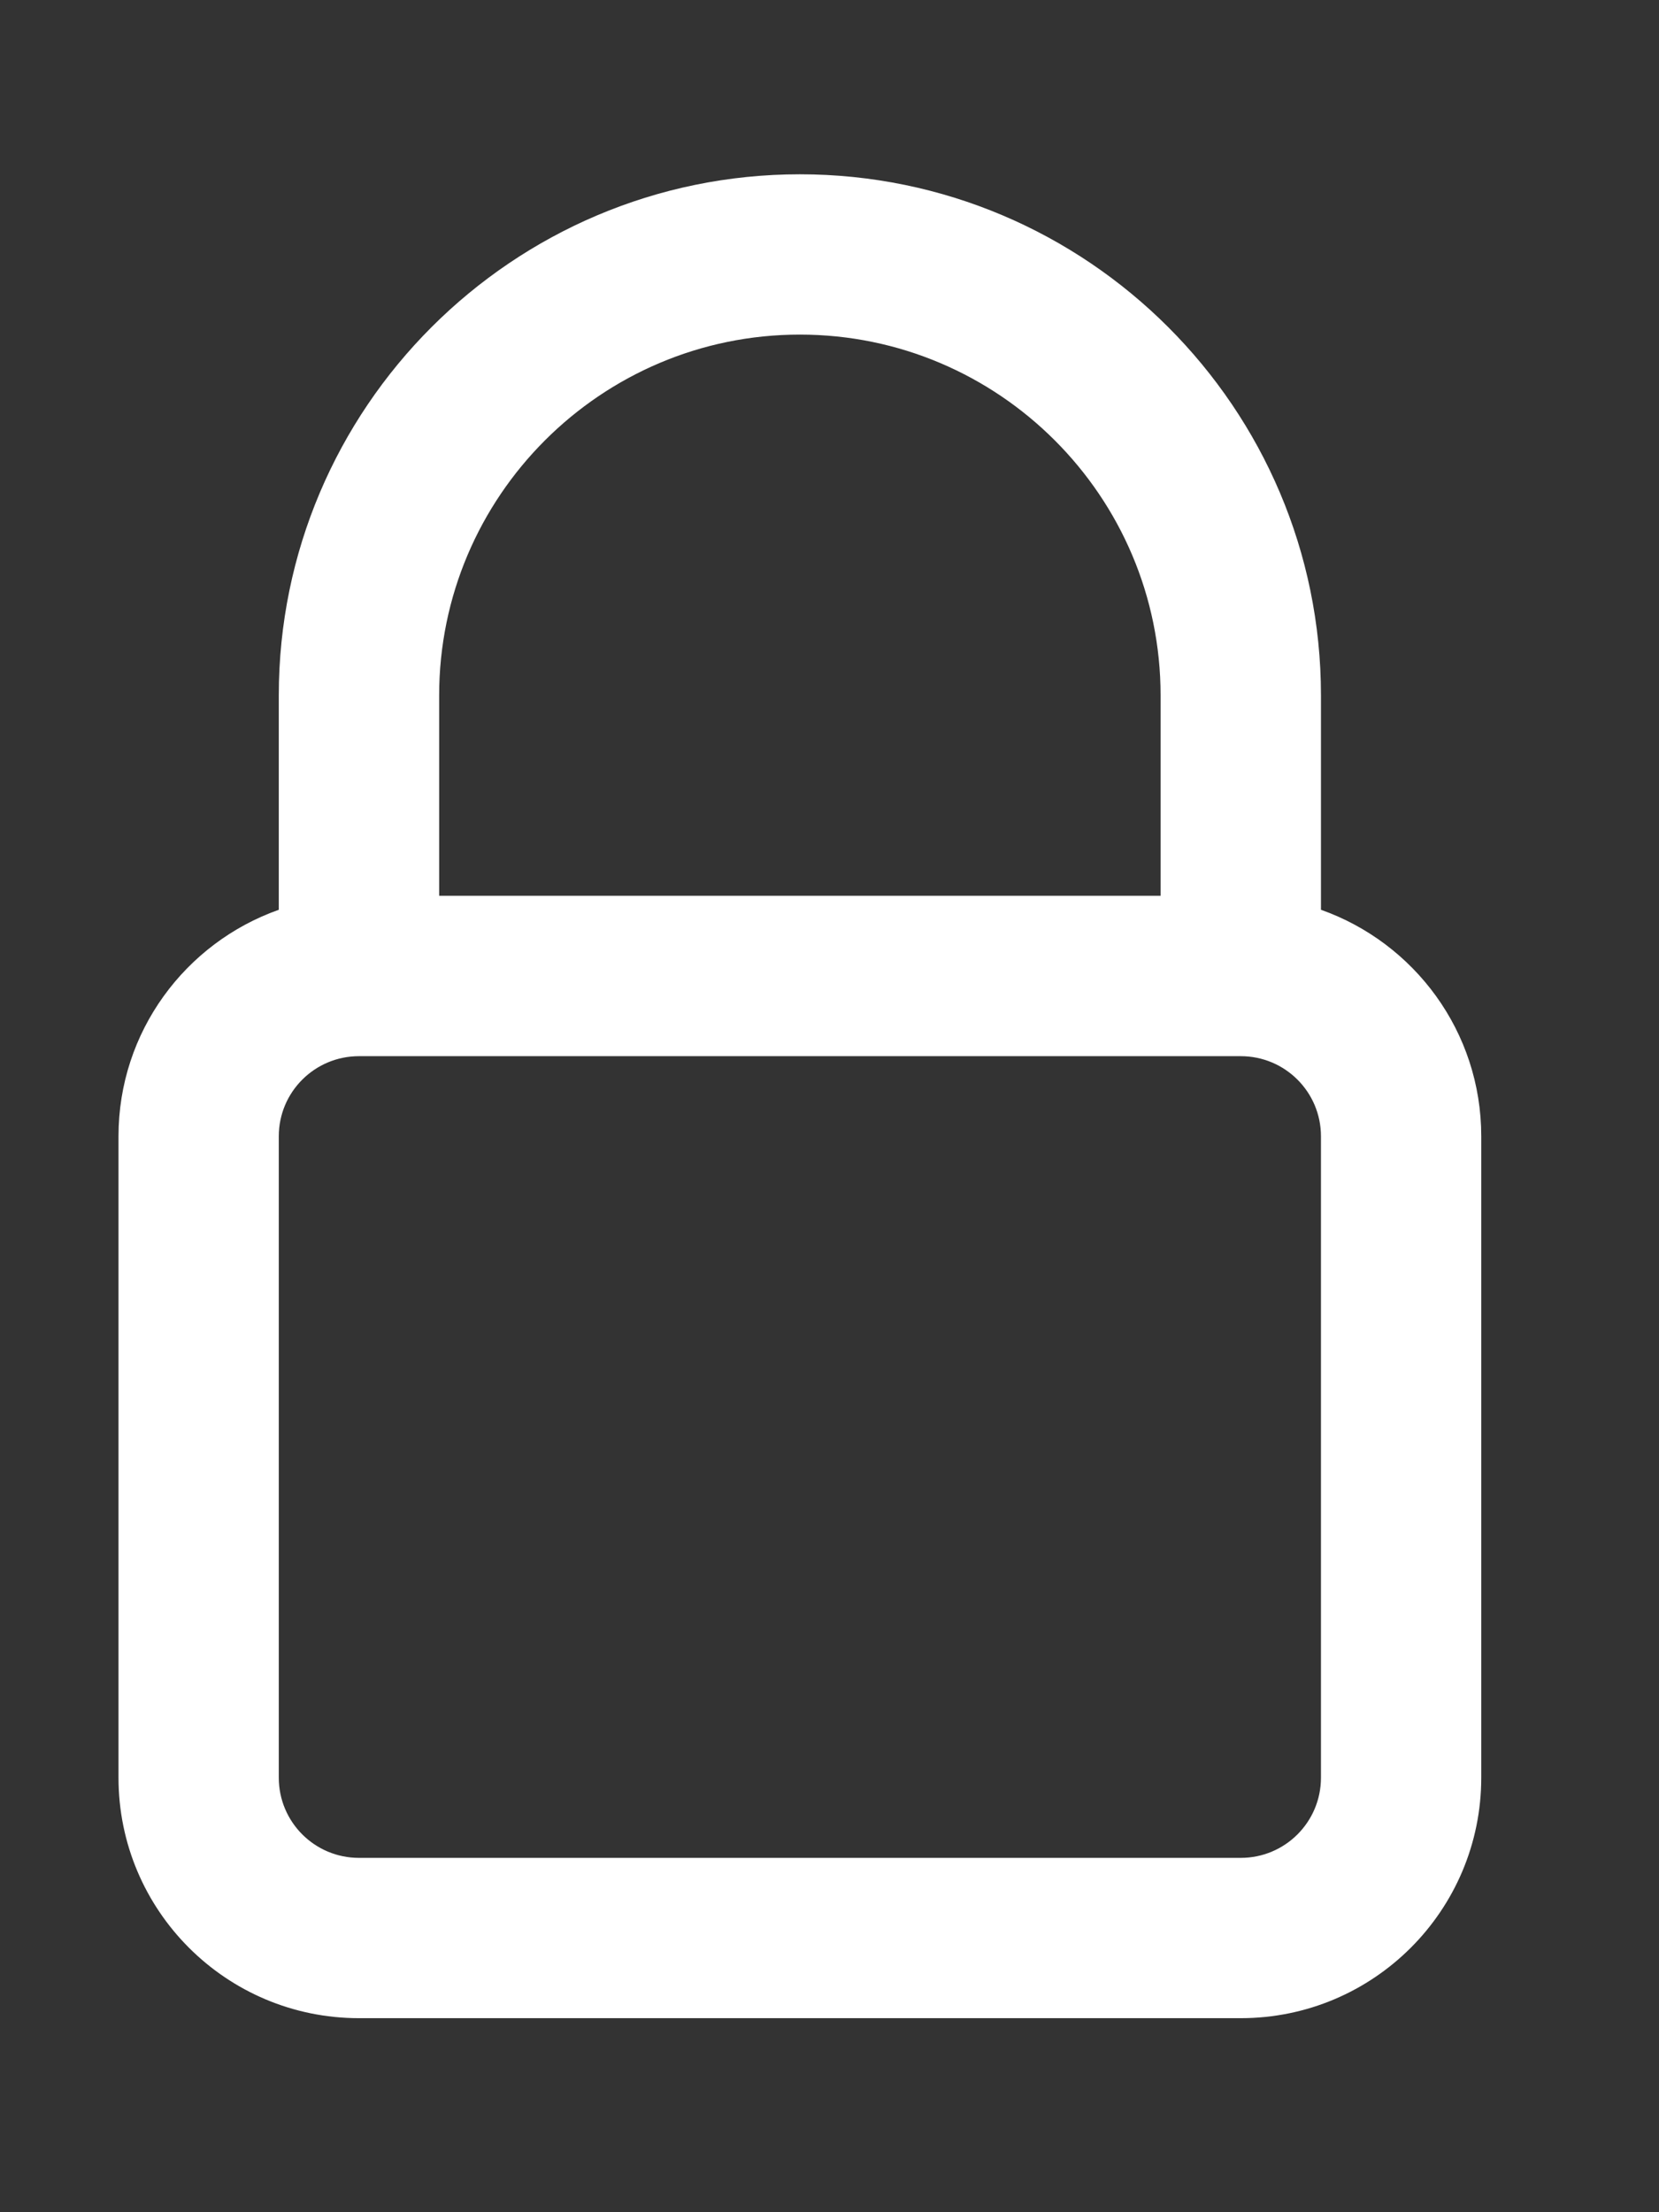 <?xml version="1.0" encoding="UTF-8" standalone="no"?><!DOCTYPE svg PUBLIC "-//W3C//DTD SVG 1.1//EN" "http://www.w3.org/Graphics/SVG/1.1/DTD/svg11.dtd"><svg width="100%" height="100%" viewBox="0 0 21 28" version="1.1" xmlns="http://www.w3.org/2000/svg" xmlns:xlink="http://www.w3.org/1999/xlink" xml:space="preserve" xmlns:serif="http://www.serif.com/" style="fill-rule:evenodd;clip-rule:evenodd;stroke-linejoin:round;stroke-miterlimit:2;"><rect x="0" y="0" width="21" height="28" fill="#333333" stroke="none"/><path d="M10.125,2.206c-3.637,-0 -6.596,2.959 -6.596,6.595l0,2.714c-1.181,0.418 -2.029,1.542 -2.029,2.867l0,8.118c0,1.681 1.363,3.044 3.044,3.044l11.162,0c1.681,0 3.044,-1.363 3.044,-3.044l0,-8.118c0,-1.325 -0.848,-2.449 -2.029,-2.867l-0,-2.714c-0,-3.636 -2.959,-6.595 -6.596,-6.595Zm0,2.029c2.518,0 4.566,2.049 4.566,4.566l0,2.537l-9.132,0l-0,-2.537c-0,-2.517 2.048,-4.566 4.566,-4.566Zm-5.581,9.133l11.162,-0c0.561,-0 1.015,0.454 1.015,1.014l-0,8.118c-0,0.561 -0.454,1.015 -1.015,1.015l-11.162,-0c-0.561,-0 -1.015,-0.454 -1.015,-1.015l0,-8.118c0,-0.56 0.454,-1.014 1.015,-1.014Z" style="fill:#fff;fill-rule:nonzero;"/></svg>